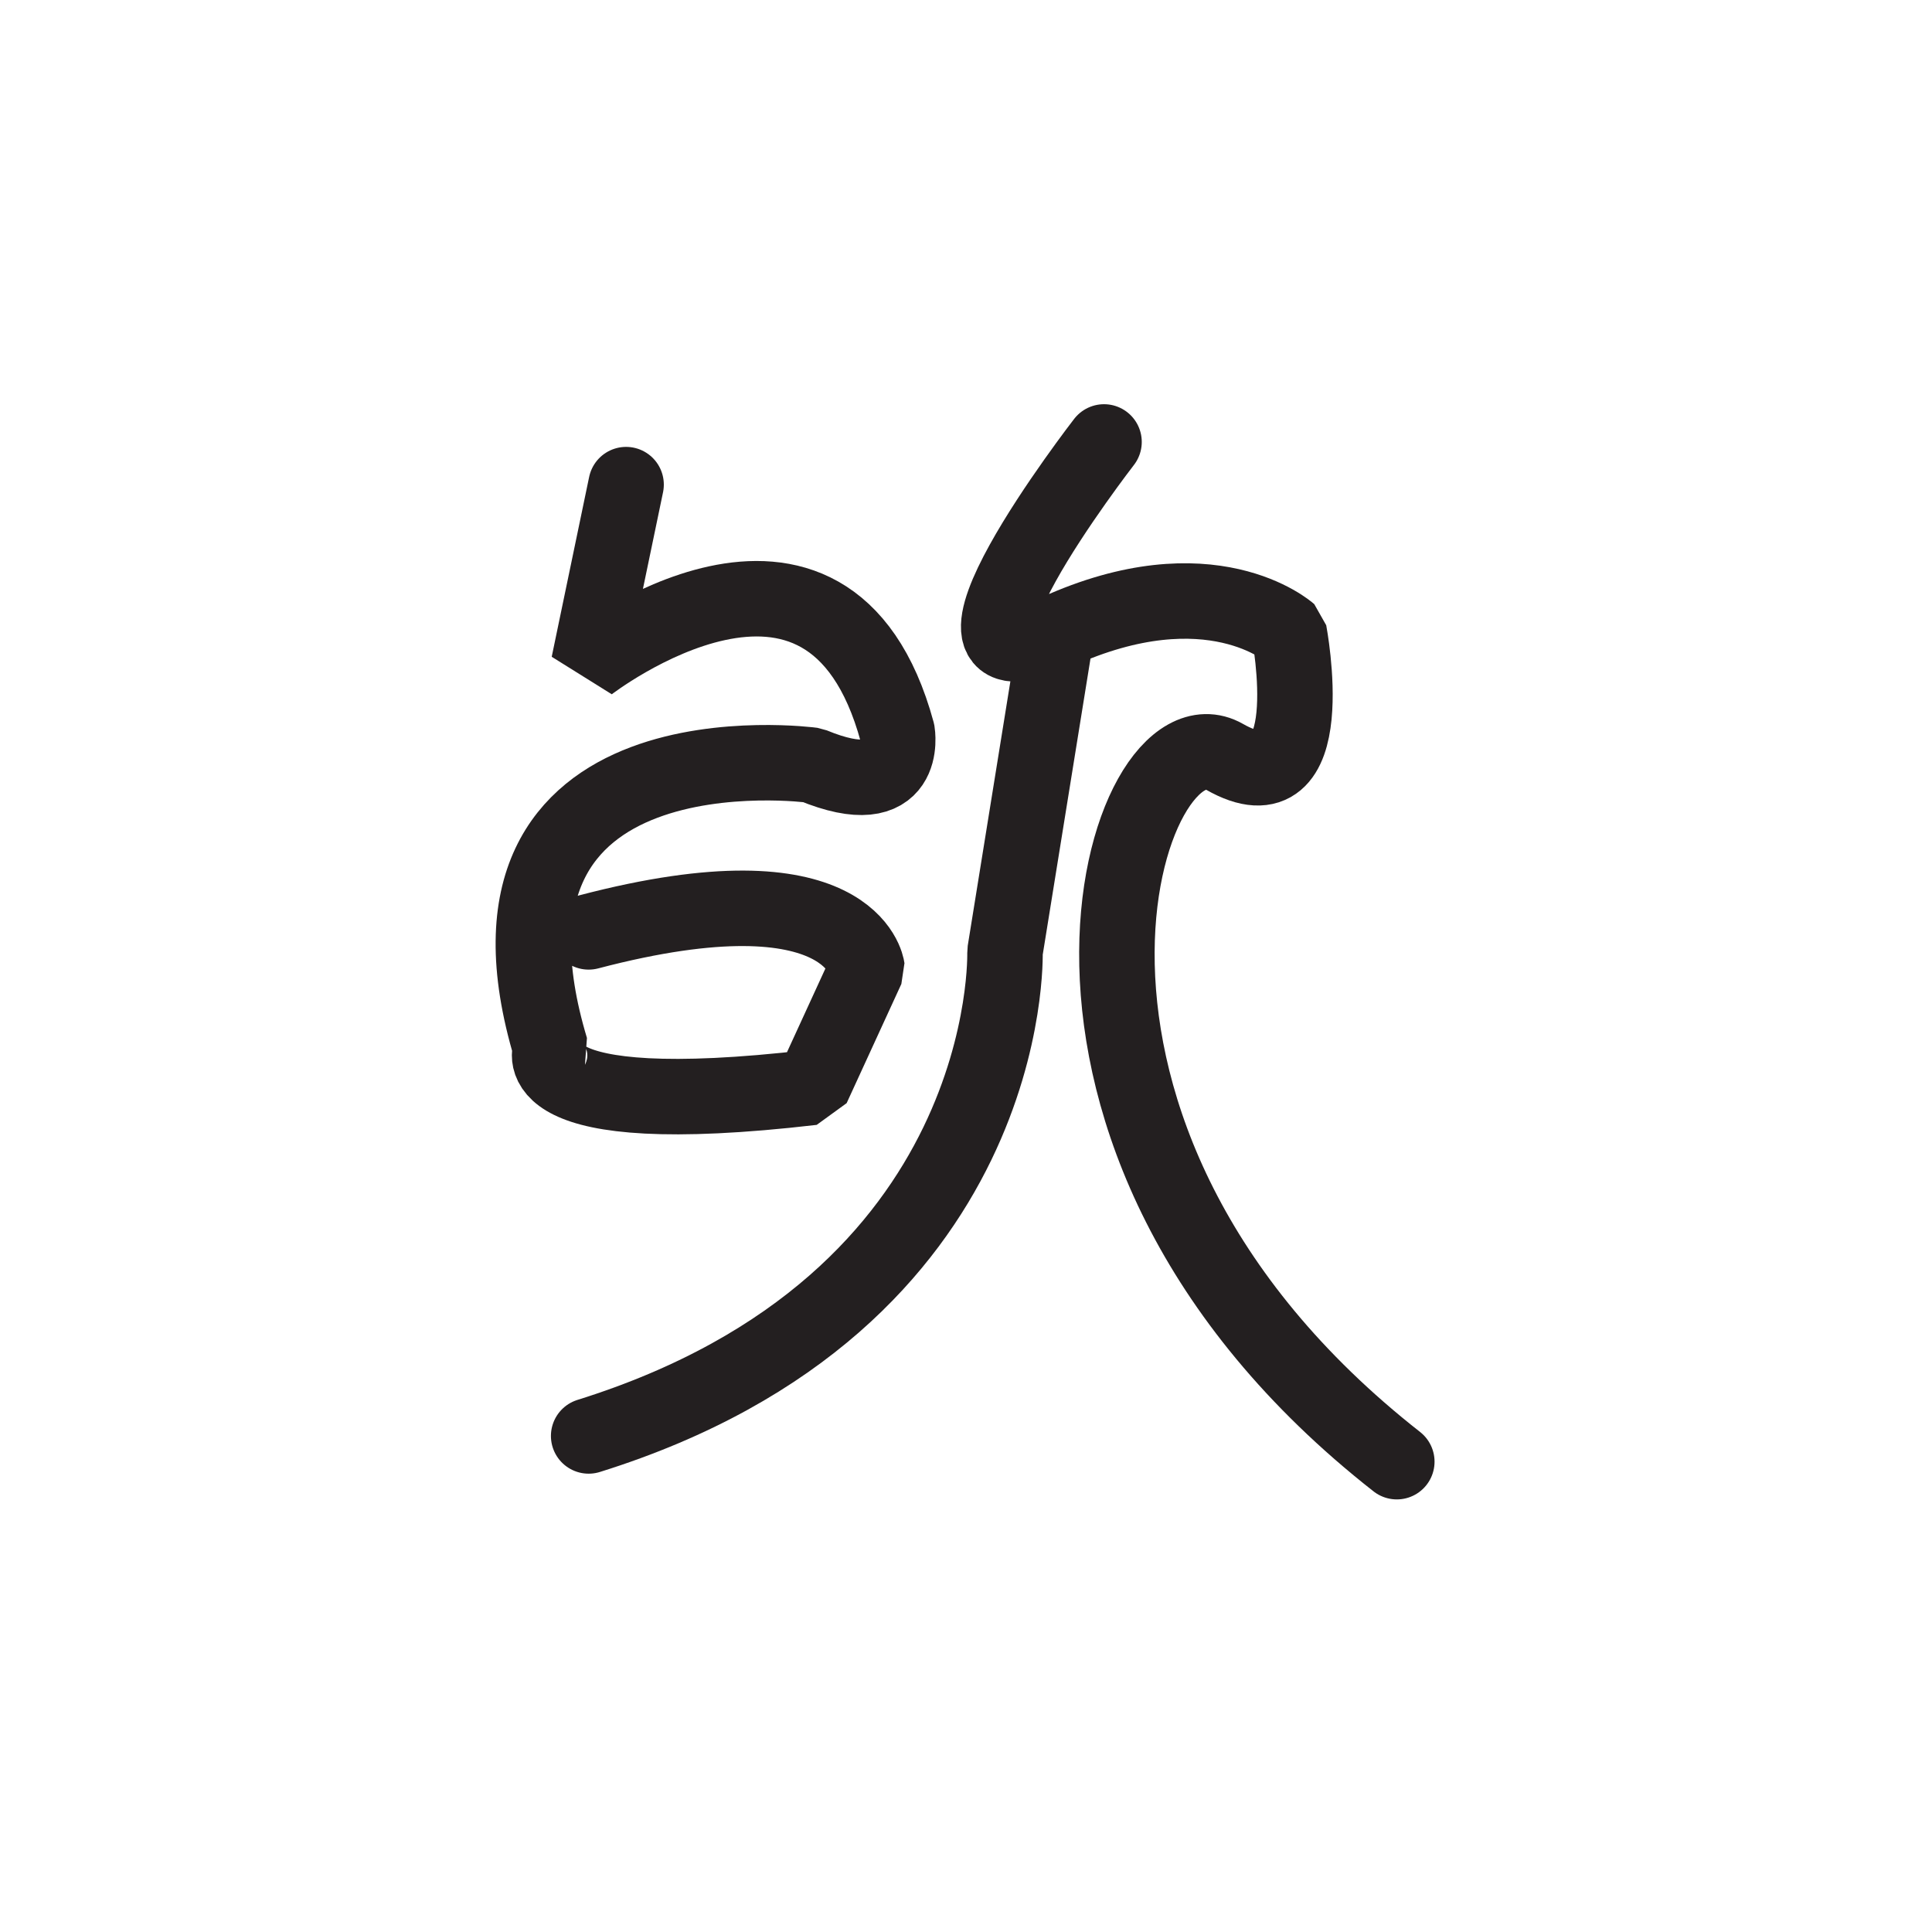 <svg xmlns="http://www.w3.org/2000/svg" width="512" height="512" viewBox="0 0 51.2 51.2">
  <path id="ssvg:0001-s1" d="M16.592,12.843,15.6,17.609s6.351-4.927,8.177,1.79c0,0,.334,1.95-2.249.88,0,0-9.578-1.288-6.931,7.516,0,0-.908,1.935,6.931,1.022l1.45-3.158s-.378-2.8-7.378-.963" fill="none" stroke="#231f20" stroke-linecap="round" stroke-linejoin="bevel" stroke-width="2"/>
  <path id="ssvg:0001-s2" d="M29.258,11.712S23.925,18.6,28,16.748s6.164.009,6.164.009.913,4.8-1.711,3.3-6.5,10,4.564,18.679" fill="none" stroke="#231f20" stroke-linecap="round" stroke-linejoin="bevel" stroke-width="2"/>
  <path id="ssvg:0001-s3" d="M28,16.748l-1.367,8.475S26.94,34.511,15.6,38.054" fill="none" stroke="#231f20" stroke-linecap="round" stroke-linejoin="bevel" stroke-width="2"/>
</svg>
